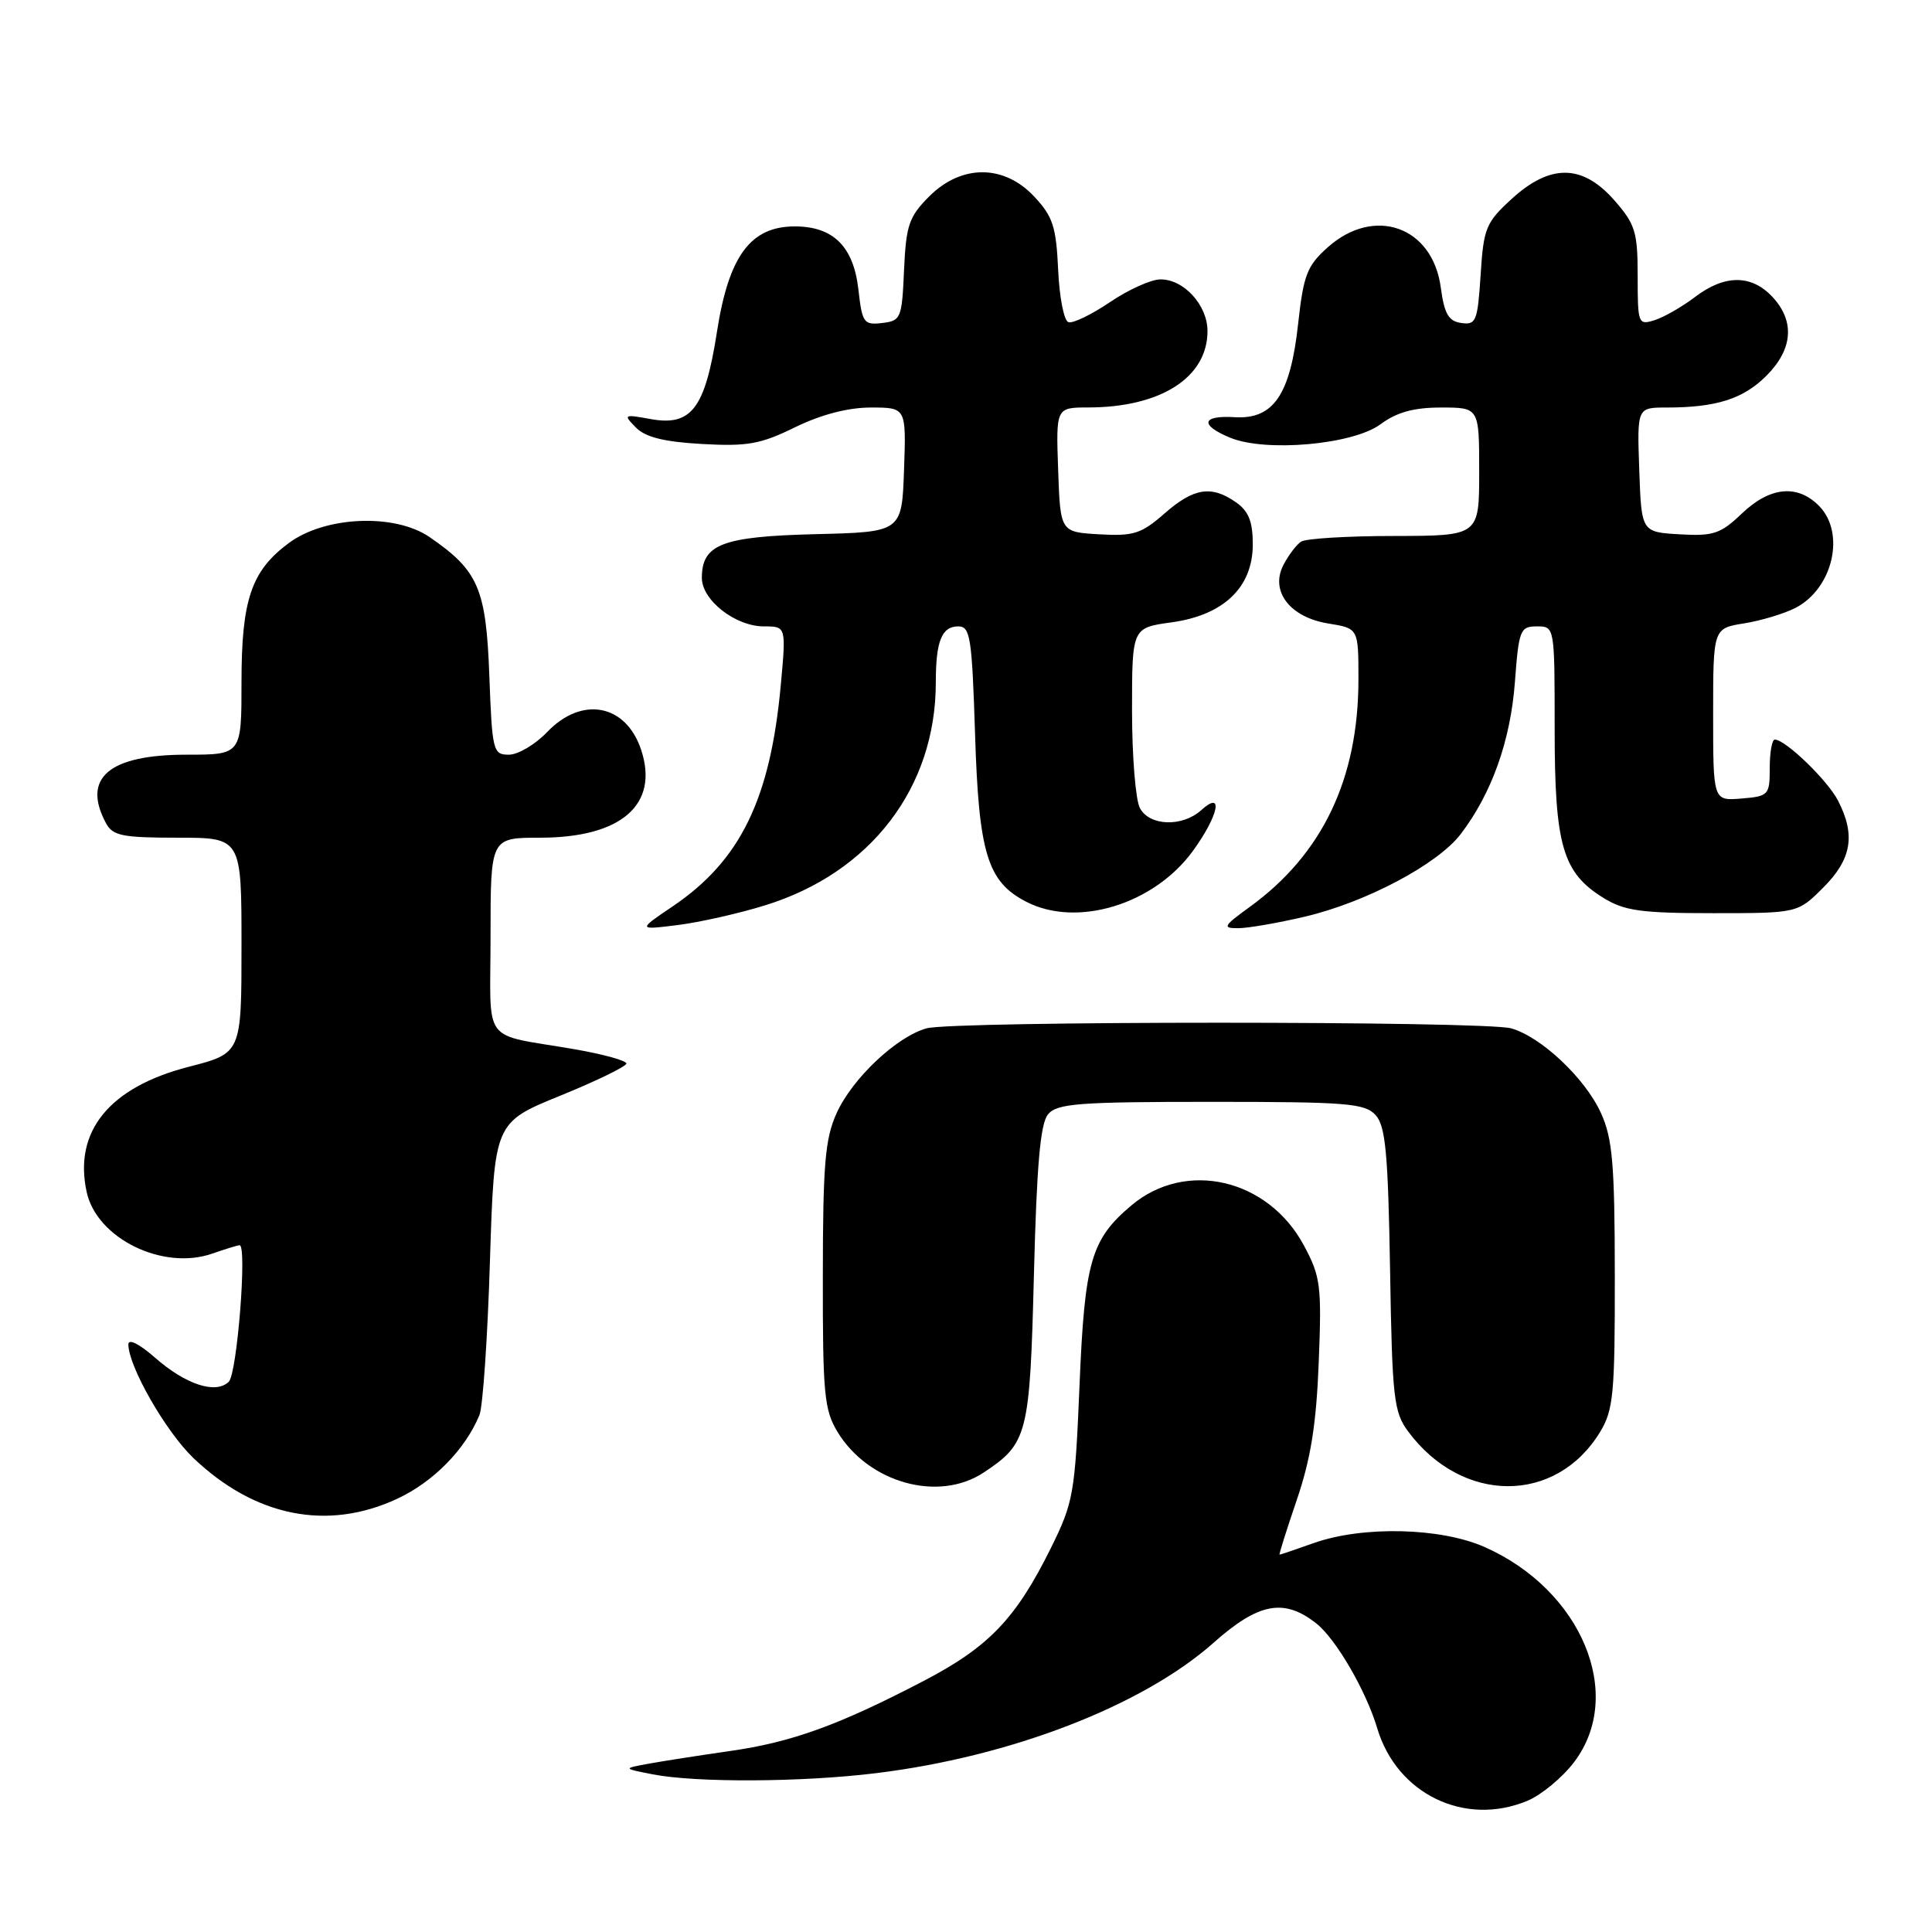 <?xml version="1.0" encoding="UTF-8" standalone="no"?>
<!DOCTYPE svg PUBLIC "-//W3C//DTD SVG 1.1//EN" "http://www.w3.org/Graphics/SVG/1.1/DTD/svg11.dtd" >
<svg xmlns="http://www.w3.org/2000/svg" xmlns:xlink="http://www.w3.org/1999/xlink" version="1.1" viewBox="0 0 256 256">
 <g >
 <path fill="currentColor"
d=" M 202.40 238.61 C 204.24 237.84 207.01 235.55 208.56 233.51 C 215.37 224.58 209.59 210.68 196.70 204.98 C 190.87 202.41 180.60 202.17 174.12 204.45 C 171.72 205.30 169.66 206.00 169.55 206.00 C 169.44 206.00 170.47 202.74 171.83 198.75 C 173.68 193.32 174.42 188.73 174.74 180.50 C 175.14 170.34 174.99 169.16 172.77 165.02 C 168.02 156.18 157.13 153.65 149.93 159.71 C 144.56 164.23 143.72 167.14 143.04 183.62 C 142.44 197.95 142.24 199.06 139.25 205.12 C 134.59 214.52 131.01 218.25 122.28 222.79 C 111.04 228.64 104.90 230.85 96.73 232.02 C 92.75 232.59 87.92 233.34 86.00 233.69 C 82.50 234.33 82.50 234.33 86.50 235.11 C 92.27 236.23 106.22 236.16 116.03 234.96 C 133.92 232.78 151.40 226.02 160.81 217.67 C 166.76 212.38 170.13 211.74 174.40 215.10 C 177.01 217.15 181.00 224.01 182.49 229.00 C 185.09 237.73 194.10 242.08 202.40 238.61 Z  M 52.62 198.60 C 57.43 196.36 61.65 192.06 63.53 187.50 C 63.98 186.40 64.61 177.23 64.92 167.12 C 65.50 148.74 65.50 148.74 74.25 145.18 C 79.06 143.22 83.00 141.30 83.00 140.92 C 83.00 140.54 79.96 139.70 76.25 139.05 C 63.57 136.85 65.00 138.77 65.00 123.98 C 65.00 111.00 65.00 111.00 71.55 111.00 C 82.32 111.00 87.35 106.63 84.96 99.37 C 82.95 93.29 77.11 92.18 72.50 97.00 C 70.92 98.65 68.64 100.00 67.43 100.00 C 65.33 100.00 65.21 99.53 64.84 89.54 C 64.41 77.97 63.39 75.61 56.91 71.16 C 52.30 68.00 43.09 68.39 38.29 71.94 C 33.30 75.63 32.00 79.45 32.00 90.40 C 32.00 100.00 32.00 100.00 24.72 100.00 C 14.44 100.00 10.82 103.07 14.04 109.07 C 14.93 110.74 16.19 111.00 23.54 111.00 C 32.00 111.00 32.00 111.00 32.00 125.28 C 32.00 139.56 32.00 139.56 24.99 141.36 C 14.48 144.07 9.72 149.92 11.49 157.97 C 12.84 164.11 21.59 168.39 28.12 166.11 C 29.87 165.50 31.50 165.00 31.75 165.00 C 32.76 165.00 31.42 181.98 30.32 183.08 C 28.62 184.78 24.60 183.47 20.52 179.88 C 18.43 178.05 17.00 177.34 17.01 178.15 C 17.03 181.08 21.97 189.70 25.63 193.20 C 33.78 200.97 43.38 202.90 52.62 198.60 Z  M 130.31 195.14 C 136.18 191.26 136.46 190.17 137.00 168.90 C 137.37 154.35 137.85 148.88 138.87 147.65 C 140.07 146.22 142.89 146.00 160.47 146.00 C 178.49 146.00 180.86 146.19 182.28 147.76 C 183.59 149.20 183.93 152.83 184.19 168.19 C 184.47 185.29 184.68 187.10 186.59 189.68 C 193.74 199.31 206.16 199.35 212.01 189.76 C 213.79 186.83 213.99 184.72 213.97 169.00 C 213.96 154.23 213.67 150.87 212.14 147.49 C 210.04 142.87 204.21 137.38 200.23 136.26 C 196.67 135.27 126.33 135.27 122.77 136.26 C 118.79 137.38 112.96 142.87 110.86 147.49 C 109.33 150.87 109.04 154.23 109.03 169.00 C 109.01 184.72 109.21 186.83 110.99 189.76 C 115.10 196.49 124.34 199.07 130.31 195.14 Z  M 101.35 119.97 C 115.36 115.65 124.00 104.37 124.00 90.42 C 124.00 84.95 124.78 83.00 126.98 83.00 C 128.57 83.00 128.79 84.46 129.20 97.25 C 129.69 113.08 130.83 116.83 135.97 119.48 C 142.71 122.97 152.93 119.84 158.09 112.72 C 161.49 108.02 162.17 104.63 159.17 107.35 C 156.66 109.61 152.32 109.47 151.04 107.07 C 150.47 106.00 150.00 100.19 150.00 94.16 C 150.00 83.19 150.00 83.19 155.20 82.47 C 162.15 81.52 166.00 77.83 166.00 72.13 C 166.00 69.11 165.45 67.73 163.78 66.56 C 160.51 64.27 158.18 64.64 154.29 68.05 C 151.23 70.73 150.20 71.06 145.66 70.80 C 140.50 70.50 140.50 70.50 140.21 62.25 C 139.92 54.00 139.92 54.00 144.21 53.99 C 153.81 53.98 160.00 50.01 160.00 43.87 C 160.00 40.43 156.86 36.99 153.75 37.02 C 152.51 37.03 149.50 38.39 147.07 40.04 C 144.63 41.69 142.15 42.89 141.57 42.69 C 140.98 42.50 140.37 39.37 140.21 35.73 C 139.95 30.05 139.51 28.68 137.05 26.06 C 133.04 21.76 127.40 21.75 123.12 26.03 C 120.44 28.72 120.06 29.83 119.79 35.78 C 119.51 42.19 119.38 42.51 116.89 42.80 C 114.45 43.09 114.24 42.78 113.74 38.34 C 113.09 32.66 110.41 30.00 105.31 30.00 C 99.46 30.00 96.57 33.90 95.01 43.91 C 93.42 54.16 91.62 56.52 86.16 55.52 C 82.65 54.88 82.57 54.93 84.25 56.64 C 85.51 57.93 87.99 58.55 93.01 58.83 C 99.02 59.17 100.78 58.86 105.36 56.61 C 108.81 54.93 112.36 54.00 115.39 54.00 C 120.08 54.00 120.08 54.00 119.79 62.25 C 119.50 70.50 119.50 70.50 108.04 70.78 C 95.66 71.09 93.00 72.12 93.00 76.58 C 93.00 79.53 97.45 83.00 101.22 83.00 C 104.17 83.00 104.17 83.00 103.46 90.75 C 102.08 105.89 98.10 114.03 89.16 120.08 C 84.50 123.23 84.50 123.23 89.76 122.58 C 92.65 122.22 97.87 121.05 101.35 119.97 Z  M 172.91 121.46 C 181.04 119.54 190.49 114.53 193.56 110.51 C 197.66 105.13 200.14 98.18 200.73 90.42 C 201.25 83.45 201.43 83.00 203.64 83.00 C 206.00 83.00 206.00 83.00 206.00 96.60 C 206.00 112.02 207.04 115.63 212.47 118.98 C 215.24 120.69 217.45 121.00 226.97 121.00 C 238.20 121.00 238.20 121.00 241.60 117.60 C 245.36 113.84 245.90 110.64 243.54 106.07 C 242.13 103.36 236.58 98.00 235.17 98.00 C 234.80 98.00 234.50 99.69 234.50 101.75 C 234.50 105.36 234.36 105.51 230.75 105.81 C 227.00 106.12 227.00 106.12 227.00 94.69 C 227.00 83.26 227.00 83.26 231.10 82.60 C 233.36 82.24 236.43 81.31 237.91 80.55 C 242.90 77.97 244.58 70.58 241.00 67.00 C 238.13 64.13 234.50 64.51 230.80 68.05 C 227.98 70.74 227.03 71.06 222.55 70.80 C 217.50 70.50 217.50 70.50 217.21 62.25 C 216.92 54.00 216.92 54.00 220.83 54.00 C 227.41 54.00 230.99 52.86 234.06 49.79 C 237.58 46.26 237.86 42.54 234.83 39.31 C 232.05 36.36 228.51 36.37 224.59 39.36 C 222.89 40.65 220.49 42.03 219.25 42.42 C 217.07 43.11 217.00 42.92 217.00 36.60 C 217.00 30.72 216.69 29.72 213.90 26.53 C 209.68 21.73 205.41 21.68 200.29 26.37 C 196.88 29.49 196.58 30.24 196.19 36.43 C 195.79 42.56 195.59 43.08 193.63 42.80 C 191.94 42.56 191.38 41.60 190.91 38.09 C 189.83 30.01 182.10 27.26 175.92 32.78 C 173.19 35.22 172.72 36.44 172.01 42.90 C 170.98 52.31 168.75 55.59 163.61 55.28 C 159.23 55.01 158.93 56.31 162.98 57.99 C 167.70 59.95 179.27 58.92 182.92 56.22 C 185.08 54.62 187.32 54.00 190.96 54.00 C 196.00 54.00 196.00 54.00 196.00 62.50 C 196.00 71.00 196.00 71.00 184.75 71.02 C 178.56 71.02 173.00 71.36 172.40 71.77 C 171.79 72.17 170.75 73.54 170.08 74.82 C 168.24 78.30 170.90 81.80 176.02 82.62 C 180.00 83.26 180.00 83.26 180.00 90.02 C 180.00 103.20 175.23 113.19 165.60 120.17 C 162.07 122.73 161.93 123.00 164.10 122.99 C 165.42 122.98 169.38 122.29 172.91 121.46 Z "/>
</g>
</svg>